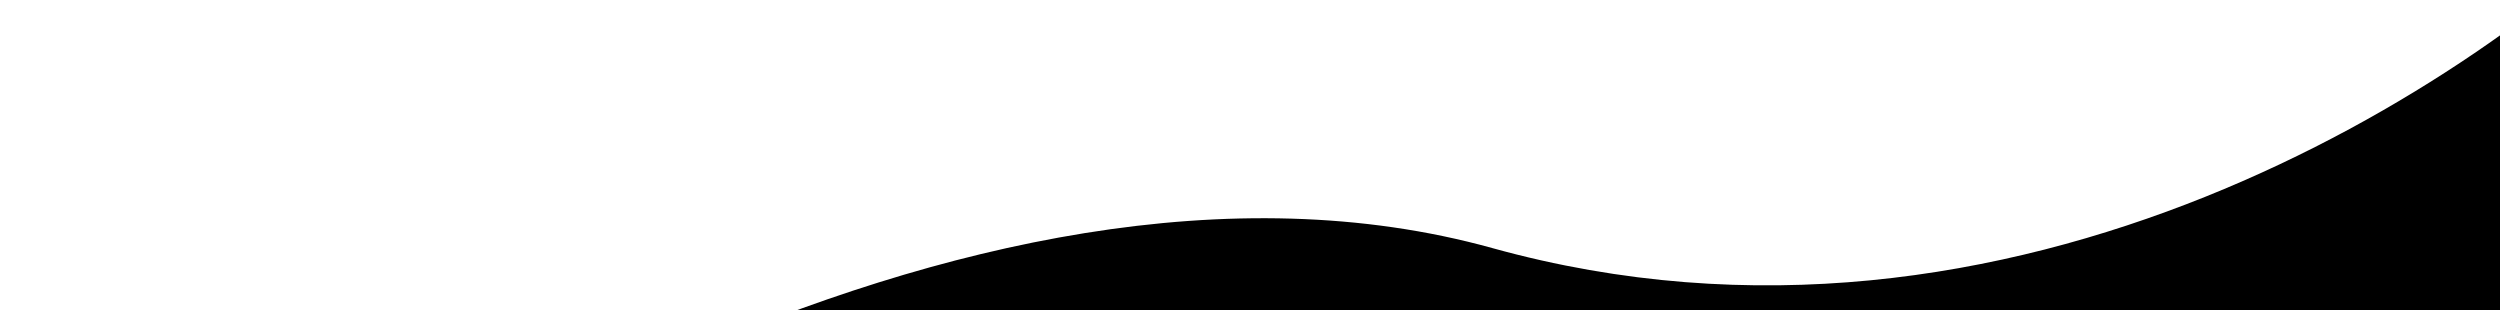 <svg width="1290" height="160" viewBox="0 0 1290 160" fill="none" xmlns="http://www.w3.org/2000/svg">
<g filter="url(#filter0_f_125_448)">
<path d="M770 128C500.4 53.2 165.833 269.333 32 381.5L1370 382V-49C1281.5 41.667 1039.6 202.8 770 128Z" fill="black"/>
</g>
<defs>
<filter id="filter0_f_125_448" x="-48" y="-129" width="1498" height="591" filterUnits="userSpaceOnUse" color-interpolation-filters="sRGB">
<feFlood flood-opacity="0" result="BackgroundImageFix"/>
<feBlend mode="normal" in="SourceGraphic" in2="BackgroundImageFix" result="shape"/>
<feGaussianBlur stdDeviation="40" result="effect1_foregroundBlur_125_448"/>
</filter>
</defs>
</svg>
